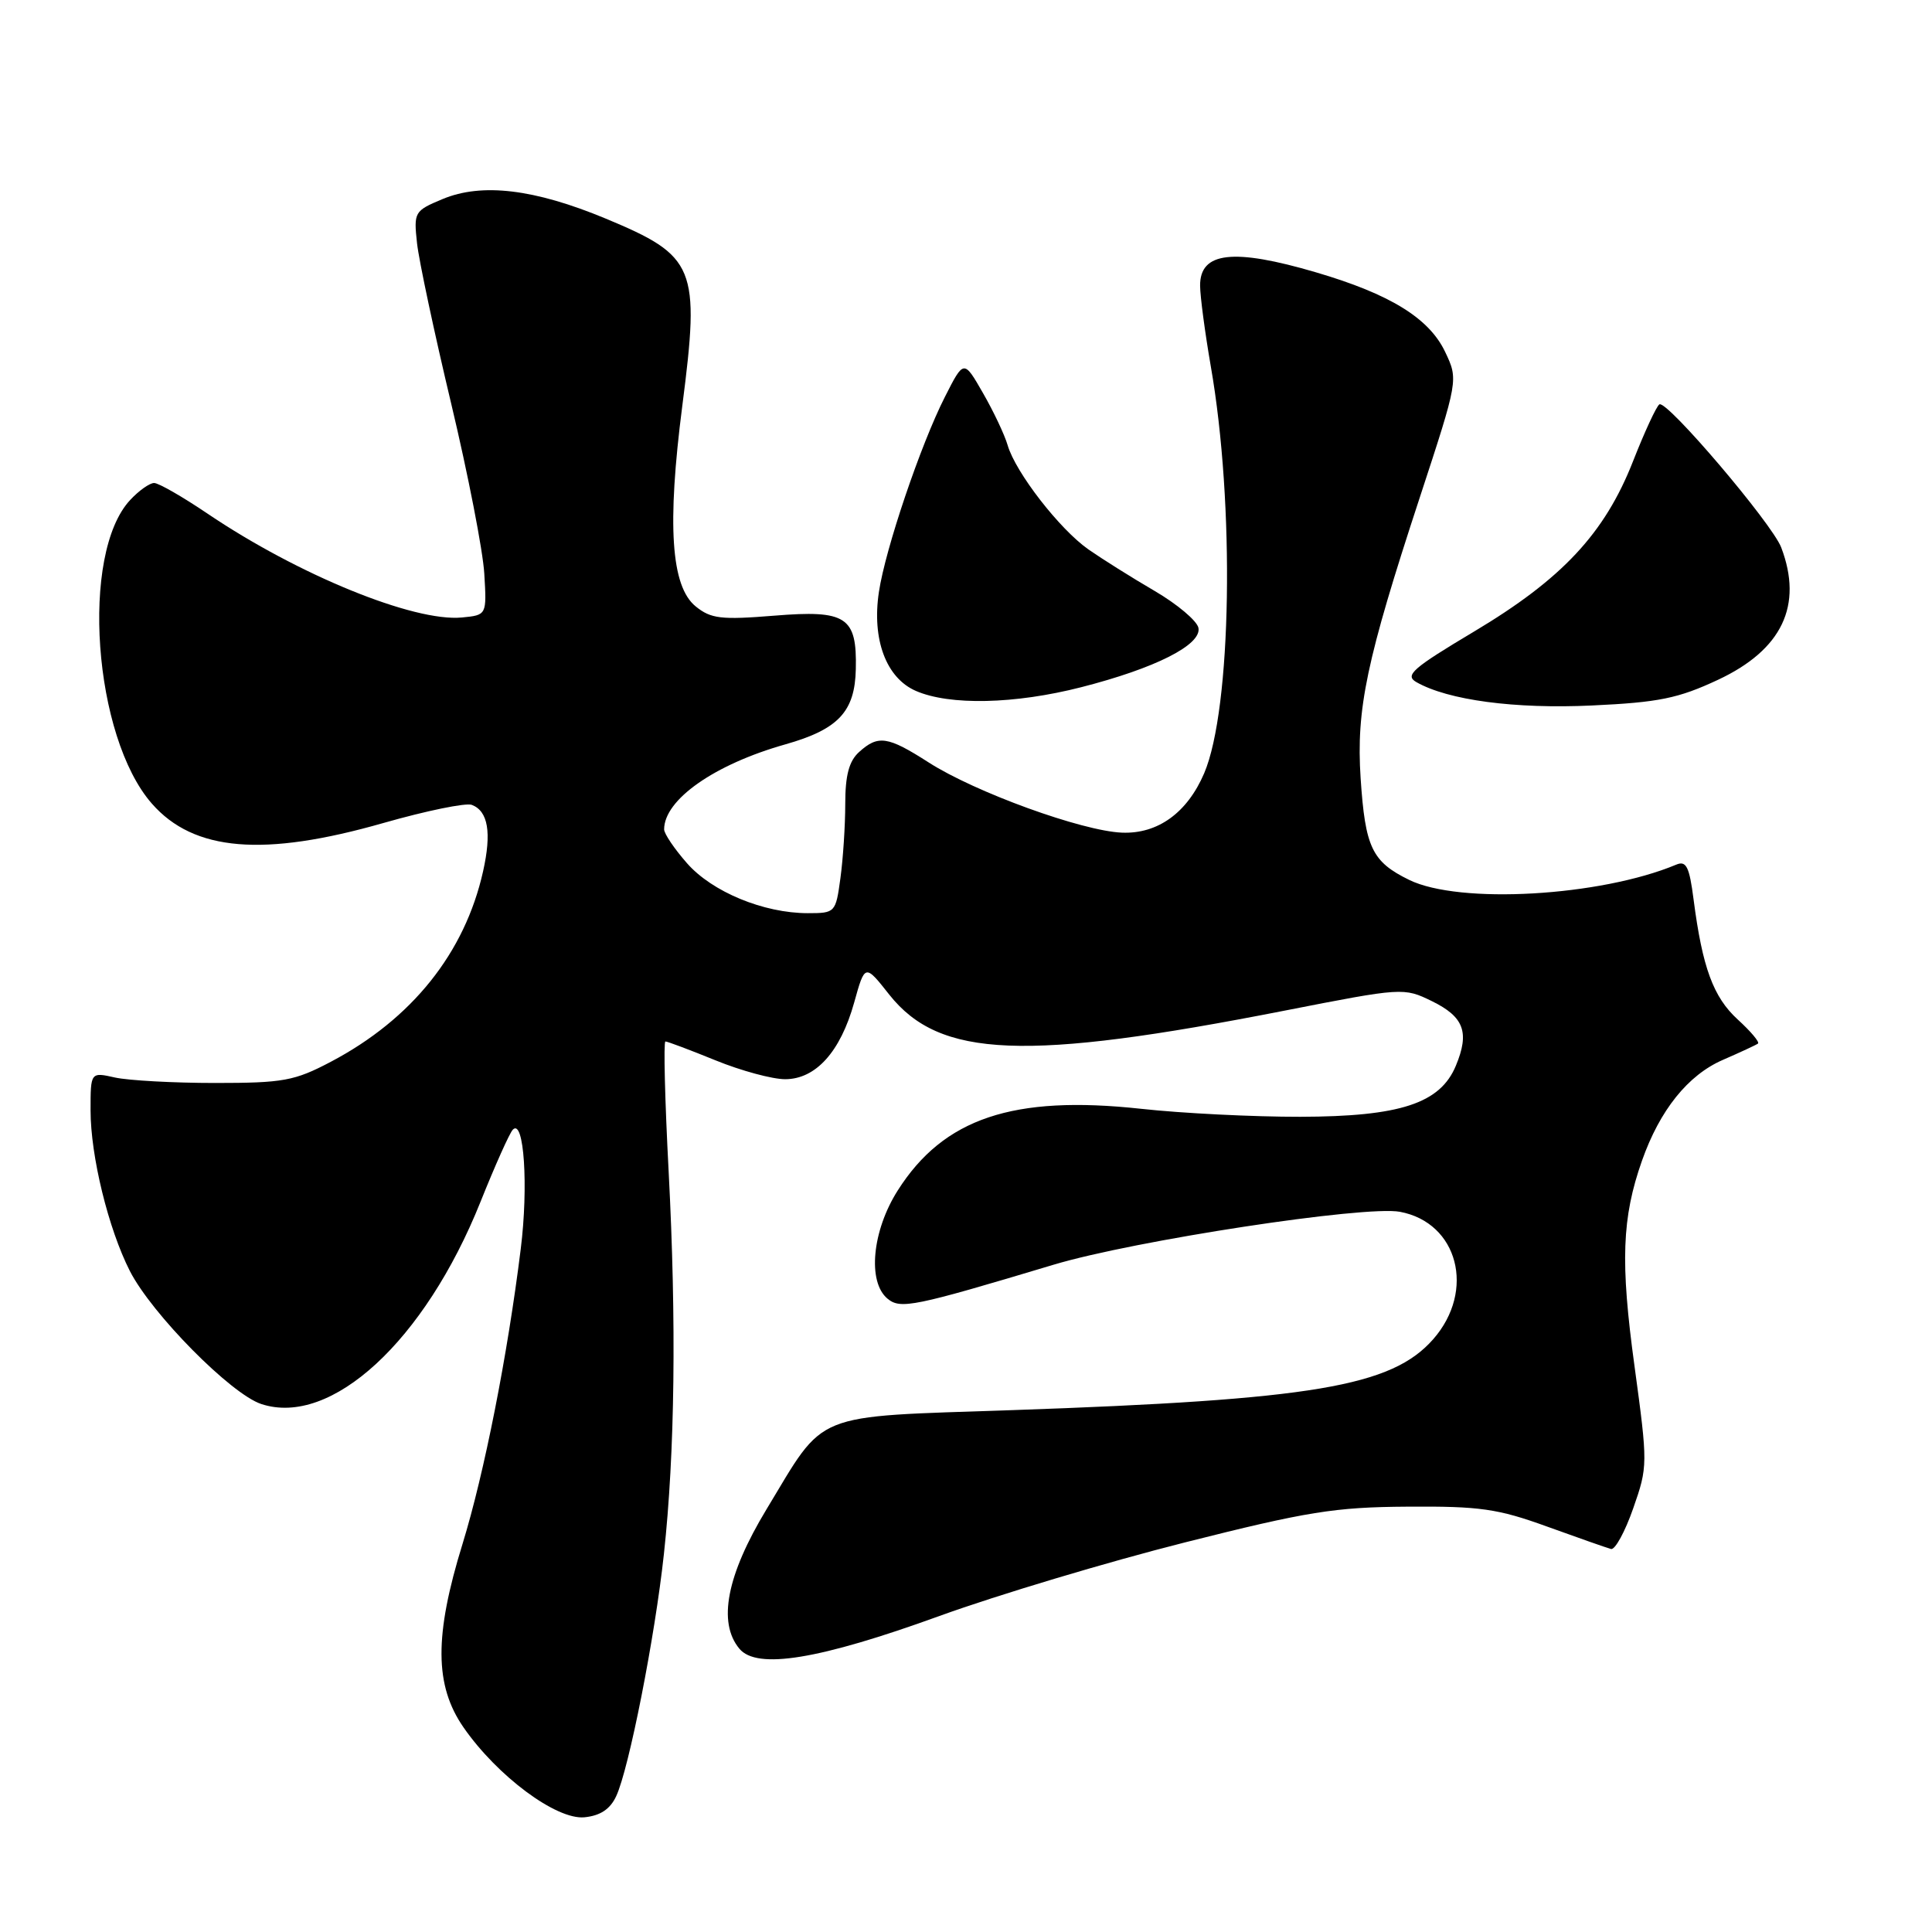 <?xml version="1.0" encoding="UTF-8" standalone="no"?>
<!DOCTYPE svg PUBLIC "-//W3C//DTD SVG 1.1//EN" "http://www.w3.org/Graphics/SVG/1.1/DTD/svg11.dtd" >
<svg xmlns="http://www.w3.org/2000/svg" xmlns:xlink="http://www.w3.org/1999/xlink" version="1.1" viewBox="0 0 256 256">
 <g >
 <path fill="currentColor"
d=" M 81.65 238.00 C 83.34 234.39 86.79 216.88 87.97 205.92 C 89.43 192.50 89.64 175.17 88.60 155.25 C 88.10 145.76 87.91 138.00 88.17 138.00 C 88.44 138.00 91.42 139.12 94.81 140.50 C 98.19 141.88 102.34 143.00 104.03 143.00 C 108.09 143.00 111.36 139.37 113.18 132.85 C 114.61 127.71 114.61 127.71 117.83 131.79 C 124.51 140.21 135.79 140.67 170.24 133.91 C 185.85 130.85 186.01 130.84 189.74 132.66 C 193.98 134.74 194.75 136.79 192.91 141.21 C 190.84 146.21 185.53 147.95 172.29 147.98 C 166.12 147.99 156.62 147.52 151.18 146.92 C 134.24 145.08 125.02 148.18 118.95 157.75 C 115.56 163.09 114.92 169.86 117.60 172.08 C 119.32 173.51 121.06 173.15 139.61 167.58 C 150.28 164.38 180.88 159.70 185.50 160.57 C 193.20 162.01 195.55 171.02 189.91 177.45 C 184.40 183.72 174.01 185.47 134.12 186.85 C 107.29 187.77 109.49 186.89 101.56 200.00 C 96.29 208.72 95.08 214.98 97.97 218.46 C 100.29 221.26 108.53 219.91 124.50 214.12 C 132.20 211.33 146.82 206.95 157.00 204.38 C 173.21 200.29 176.86 199.70 186.50 199.64 C 196.07 199.57 198.47 199.91 205.00 202.28 C 209.12 203.77 212.94 205.11 213.47 205.25 C 214.00 205.39 215.33 202.96 216.41 199.86 C 218.35 194.32 218.35 194.01 216.58 181.01 C 214.69 167.23 214.91 161.35 217.57 153.80 C 219.93 147.10 223.66 142.45 228.29 140.44 C 230.61 139.43 232.70 138.46 232.94 138.28 C 233.19 138.09 231.98 136.66 230.26 135.09 C 227.02 132.13 225.58 128.21 224.41 119.20 C 223.85 114.84 223.44 114.01 222.11 114.57 C 212.04 118.78 193.37 119.85 186.72 116.59 C 181.79 114.18 180.90 112.30 180.29 103.12 C 179.69 93.93 181.04 87.51 188.13 65.91 C 193.24 50.32 193.24 50.32 191.49 46.63 C 189.37 42.16 184.19 38.97 174.39 36.09 C 163.41 32.86 158.99 33.37 159.02 37.86 C 159.03 39.31 159.67 44.10 160.43 48.50 C 163.64 66.84 163.20 93.92 159.56 102.46 C 157.32 107.69 153.42 110.52 148.67 110.33 C 143.38 110.12 129.19 104.97 123.04 101.02 C 117.63 97.55 116.36 97.36 113.83 99.65 C 112.50 100.85 112.00 102.74 112.00 106.52 C 112.00 109.38 111.71 113.81 111.36 116.36 C 110.74 120.93 110.67 121.00 107.04 121.00 C 101.19 121.00 94.36 118.18 91.03 114.38 C 89.36 112.48 88.00 110.47 88.00 109.90 C 88.00 105.96 94.66 101.29 104.07 98.63 C 111.09 96.64 113.28 94.30 113.40 88.66 C 113.56 81.72 112.15 80.80 102.59 81.58 C 95.55 82.15 94.20 81.99 92.18 80.35 C 88.91 77.70 88.37 69.58 90.41 53.76 C 92.78 35.37 92.19 33.93 80.25 28.96 C 70.82 25.04 63.85 24.20 58.64 26.38 C 54.90 27.94 54.81 28.10 55.26 32.24 C 55.52 34.58 57.56 44.15 59.79 53.50 C 62.02 62.85 63.99 72.97 64.17 76.00 C 64.50 81.50 64.50 81.50 61.21 81.82 C 54.84 82.43 39.52 76.18 27.50 68.06 C 24.20 65.83 21.02 64.00 20.42 64.00 C 19.83 64.00 18.40 65.01 17.25 66.25 C 10.61 73.35 12.35 97.63 20.13 106.49 C 25.68 112.82 34.93 113.59 50.81 109.05 C 56.48 107.43 61.75 106.35 62.52 106.65 C 64.68 107.48 65.16 110.32 64.01 115.46 C 61.59 126.27 54.58 135.03 43.84 140.69 C 39.02 143.23 37.53 143.50 28.50 143.50 C 23.00 143.50 17.04 143.17 15.25 142.78 C 12.00 142.05 12.00 142.05 12.00 147.13 C 12.00 153.19 14.36 162.82 17.21 168.42 C 20.12 174.11 30.59 184.71 34.62 186.04 C 43.89 189.10 56.28 177.68 63.66 159.27 C 65.59 154.45 67.52 150.13 67.95 149.69 C 69.43 148.13 70.04 157.17 69.00 165.50 C 67.24 179.68 64.17 195.21 61.29 204.57 C 57.53 216.73 57.57 223.33 61.42 228.89 C 65.90 235.35 73.72 241.16 77.44 240.80 C 79.54 240.59 80.85 239.73 81.65 238.00 Z  M 227.64 90.08 C 236.13 86.11 238.94 80.23 236.02 72.54 C 234.81 69.37 220.86 52.97 219.88 53.58 C 219.49 53.82 217.92 57.21 216.38 61.13 C 212.63 70.68 206.99 76.72 195.31 83.69 C 187.17 88.55 186.10 89.48 187.67 90.38 C 191.87 92.78 200.73 93.96 210.96 93.48 C 219.79 93.07 222.38 92.54 227.64 90.08 Z  M 143.26 91.06 C 153.09 88.55 159.23 85.44 158.80 83.20 C 158.62 82.27 156.00 80.06 152.99 78.30 C 149.97 76.54 146.03 74.06 144.22 72.80 C 140.40 70.12 134.57 62.60 133.52 59.00 C 133.12 57.62 131.65 54.51 130.25 52.08 C 127.71 47.65 127.71 47.65 125.21 52.58 C 122.00 58.89 117.31 72.74 116.46 78.44 C 115.51 84.73 117.42 89.84 121.36 91.55 C 125.84 93.50 134.47 93.31 143.26 91.06 Z "/>
</g>
</svg>